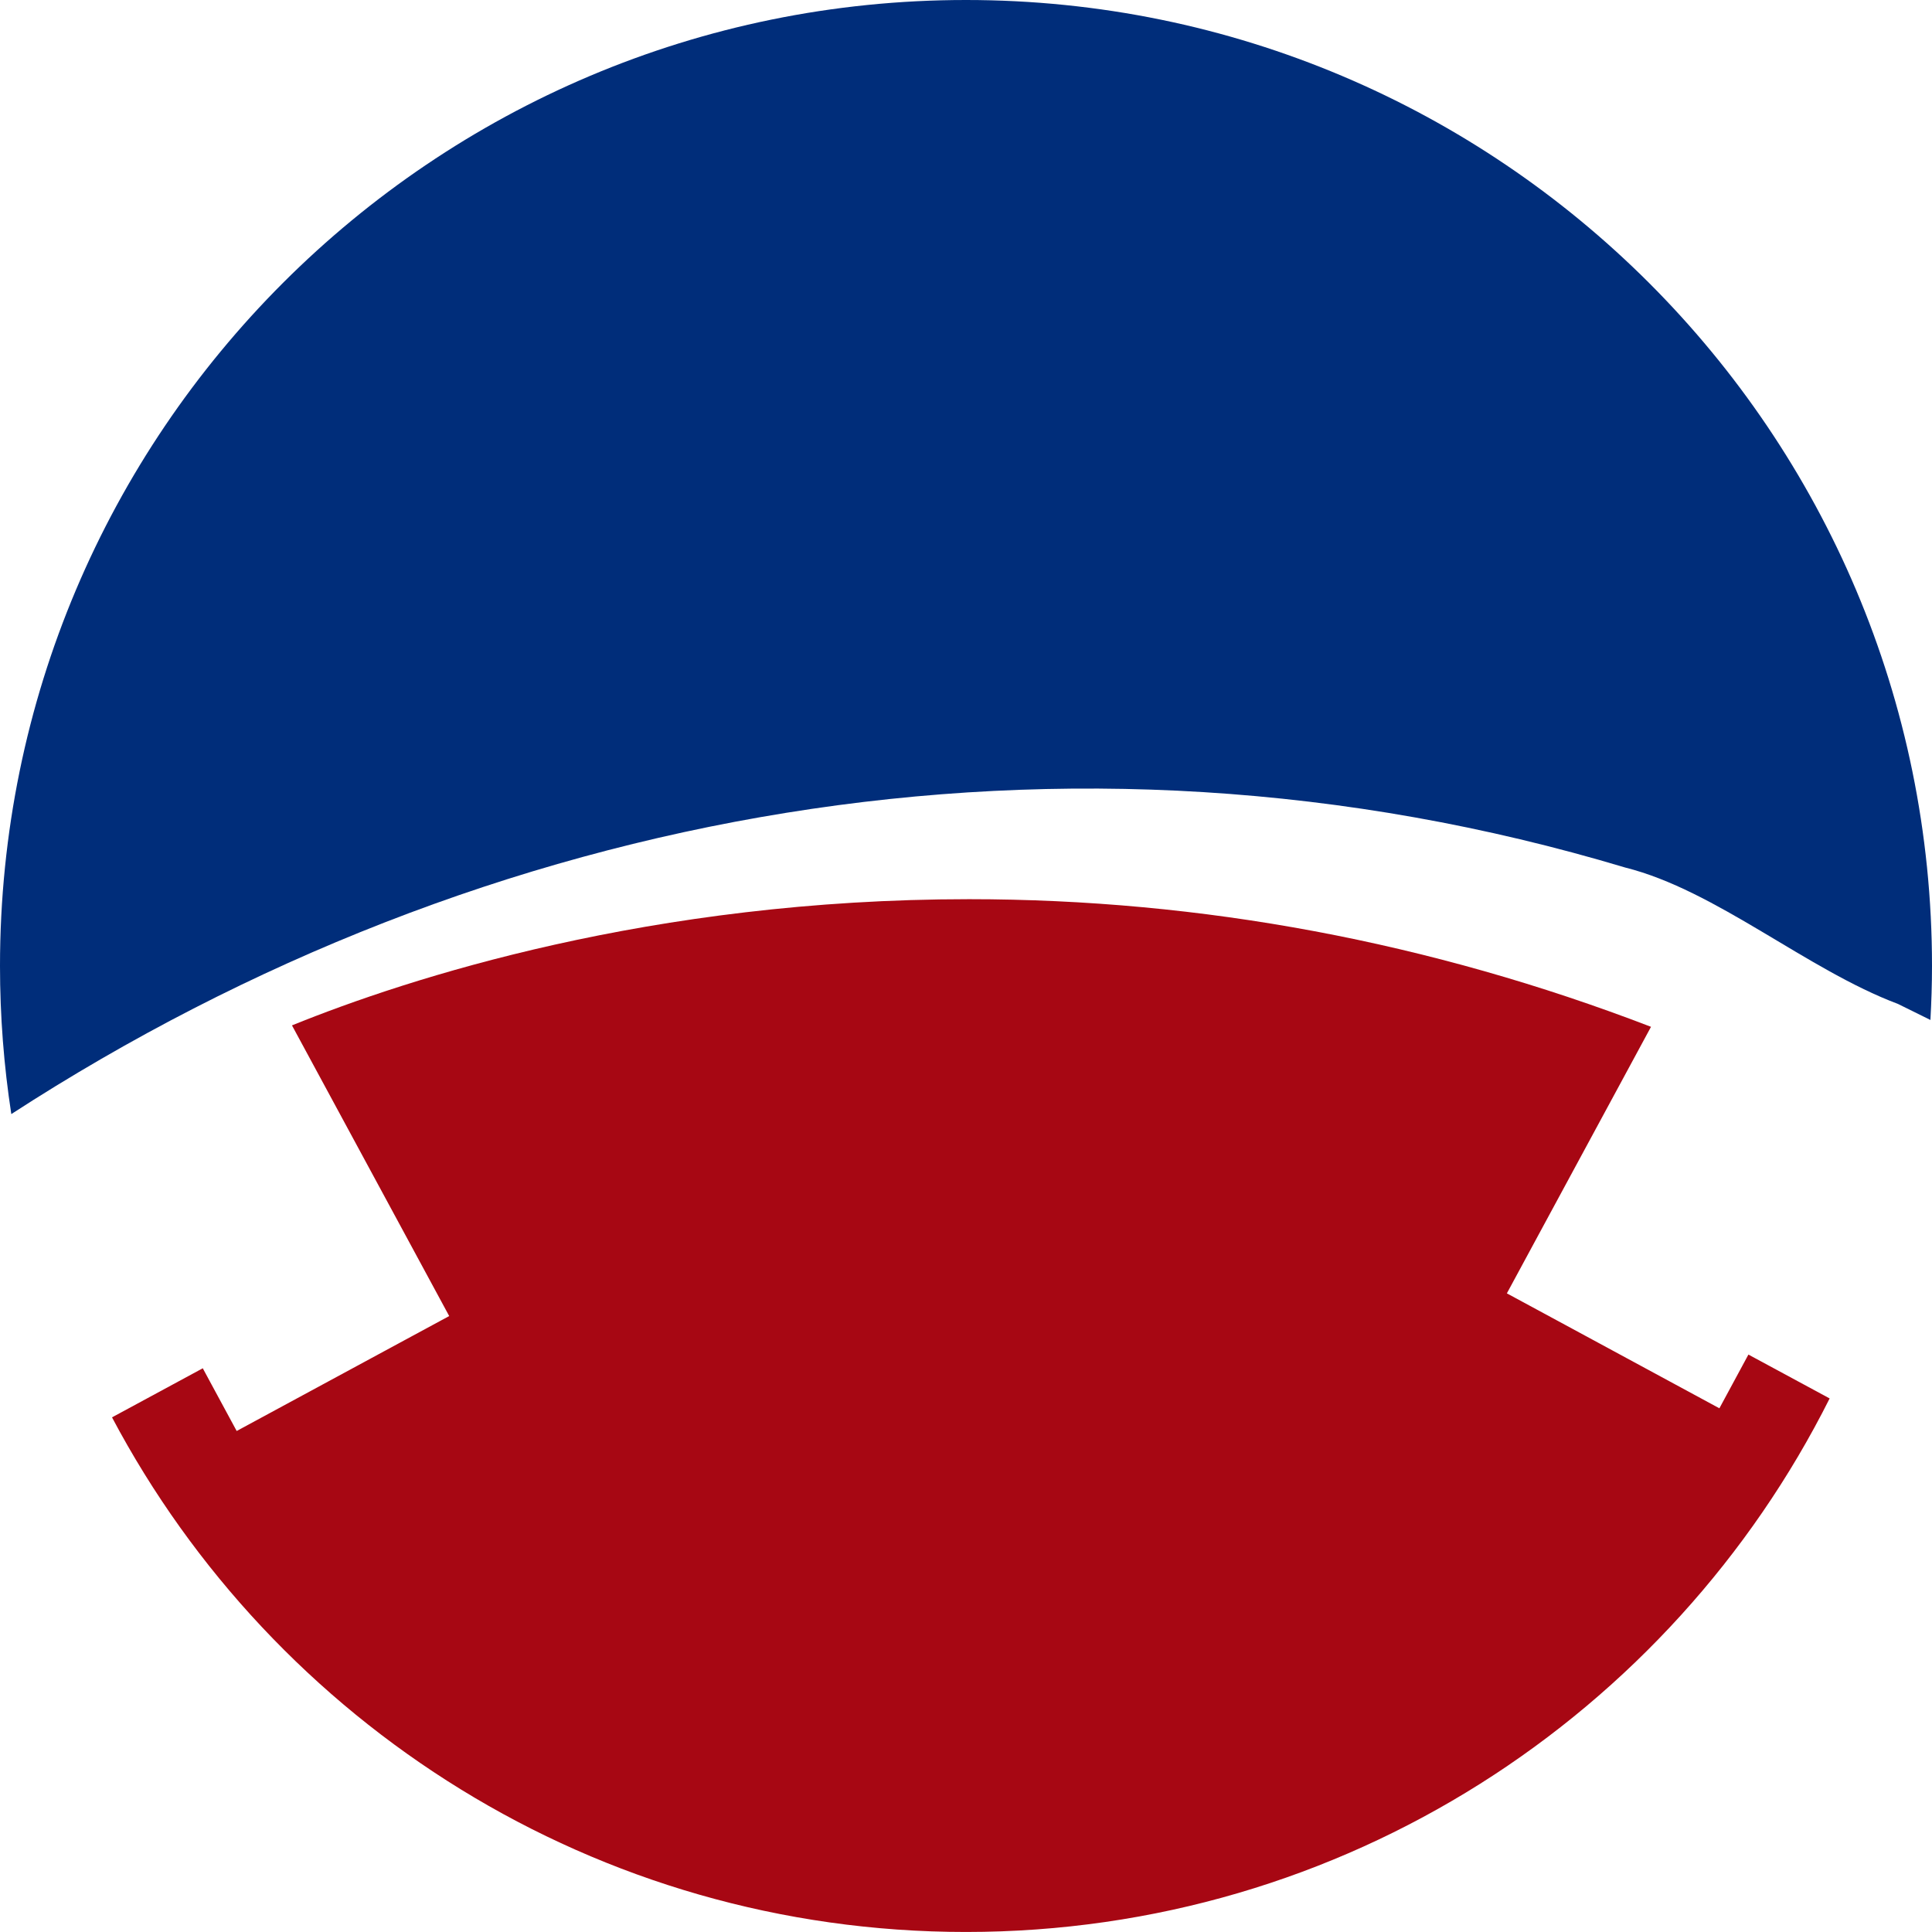 <svg version="1.1" id="图层_1" x="0px" y="0px" width="142.16px" height="142.16px" viewBox="0 0 142.16 142.16" enable-background="new 0 0 142.16 142.16" xml:space="preserve" xmlns="http://www.w3.org/2000/svg" xmlns:xlink="http://www.w3.org/1999/xlink" xmlns:xml="http://www.w3.org/XML/1998/namespace">
  <path fill="#002D7A" d="M119.583,63.834c6.688,1.672,13.38,7.525,20.069,10.035c0.801,0.398,1.598,0.793,2.392,1.182
	c0.072-1.314,0.116-2.639,0.116-3.971C142.16,31.824,110.337,0,71.08,0C31.824,0,0,31.824,0,71.08c0,3.705,0.286,7.346,0.832,10.896
	C35.657,59.393,78.459,51.496,119.583,63.834z" class="color c1"/>
  <path fill="#A70713" d="M128.652,99.672l-0.148,0.273l-1.988,3.68l-3.679-1.99l-8.28-4.479l-3.679-1.988l1.988-3.678l8.618-15.935
	c-16.217-6.234-33.074-9.391-50.176-9.391c-23.397,0-41.266,5.82-49.824,9.285l9.58,17.711l1.989,3.678l-3.678,1.988l-8.282,4.48
	l-3.678,1.989l-1.989-3.678l-0.505-0.937l-4.092,2.213l-2.587,1.398c11.928,22.52,35.583,37.867,62.838,37.867
	c27.813,0,51.873-15.984,63.548-39.258l-1.944-1.051L128.652,99.672z" class="color c2"/>
</svg>
